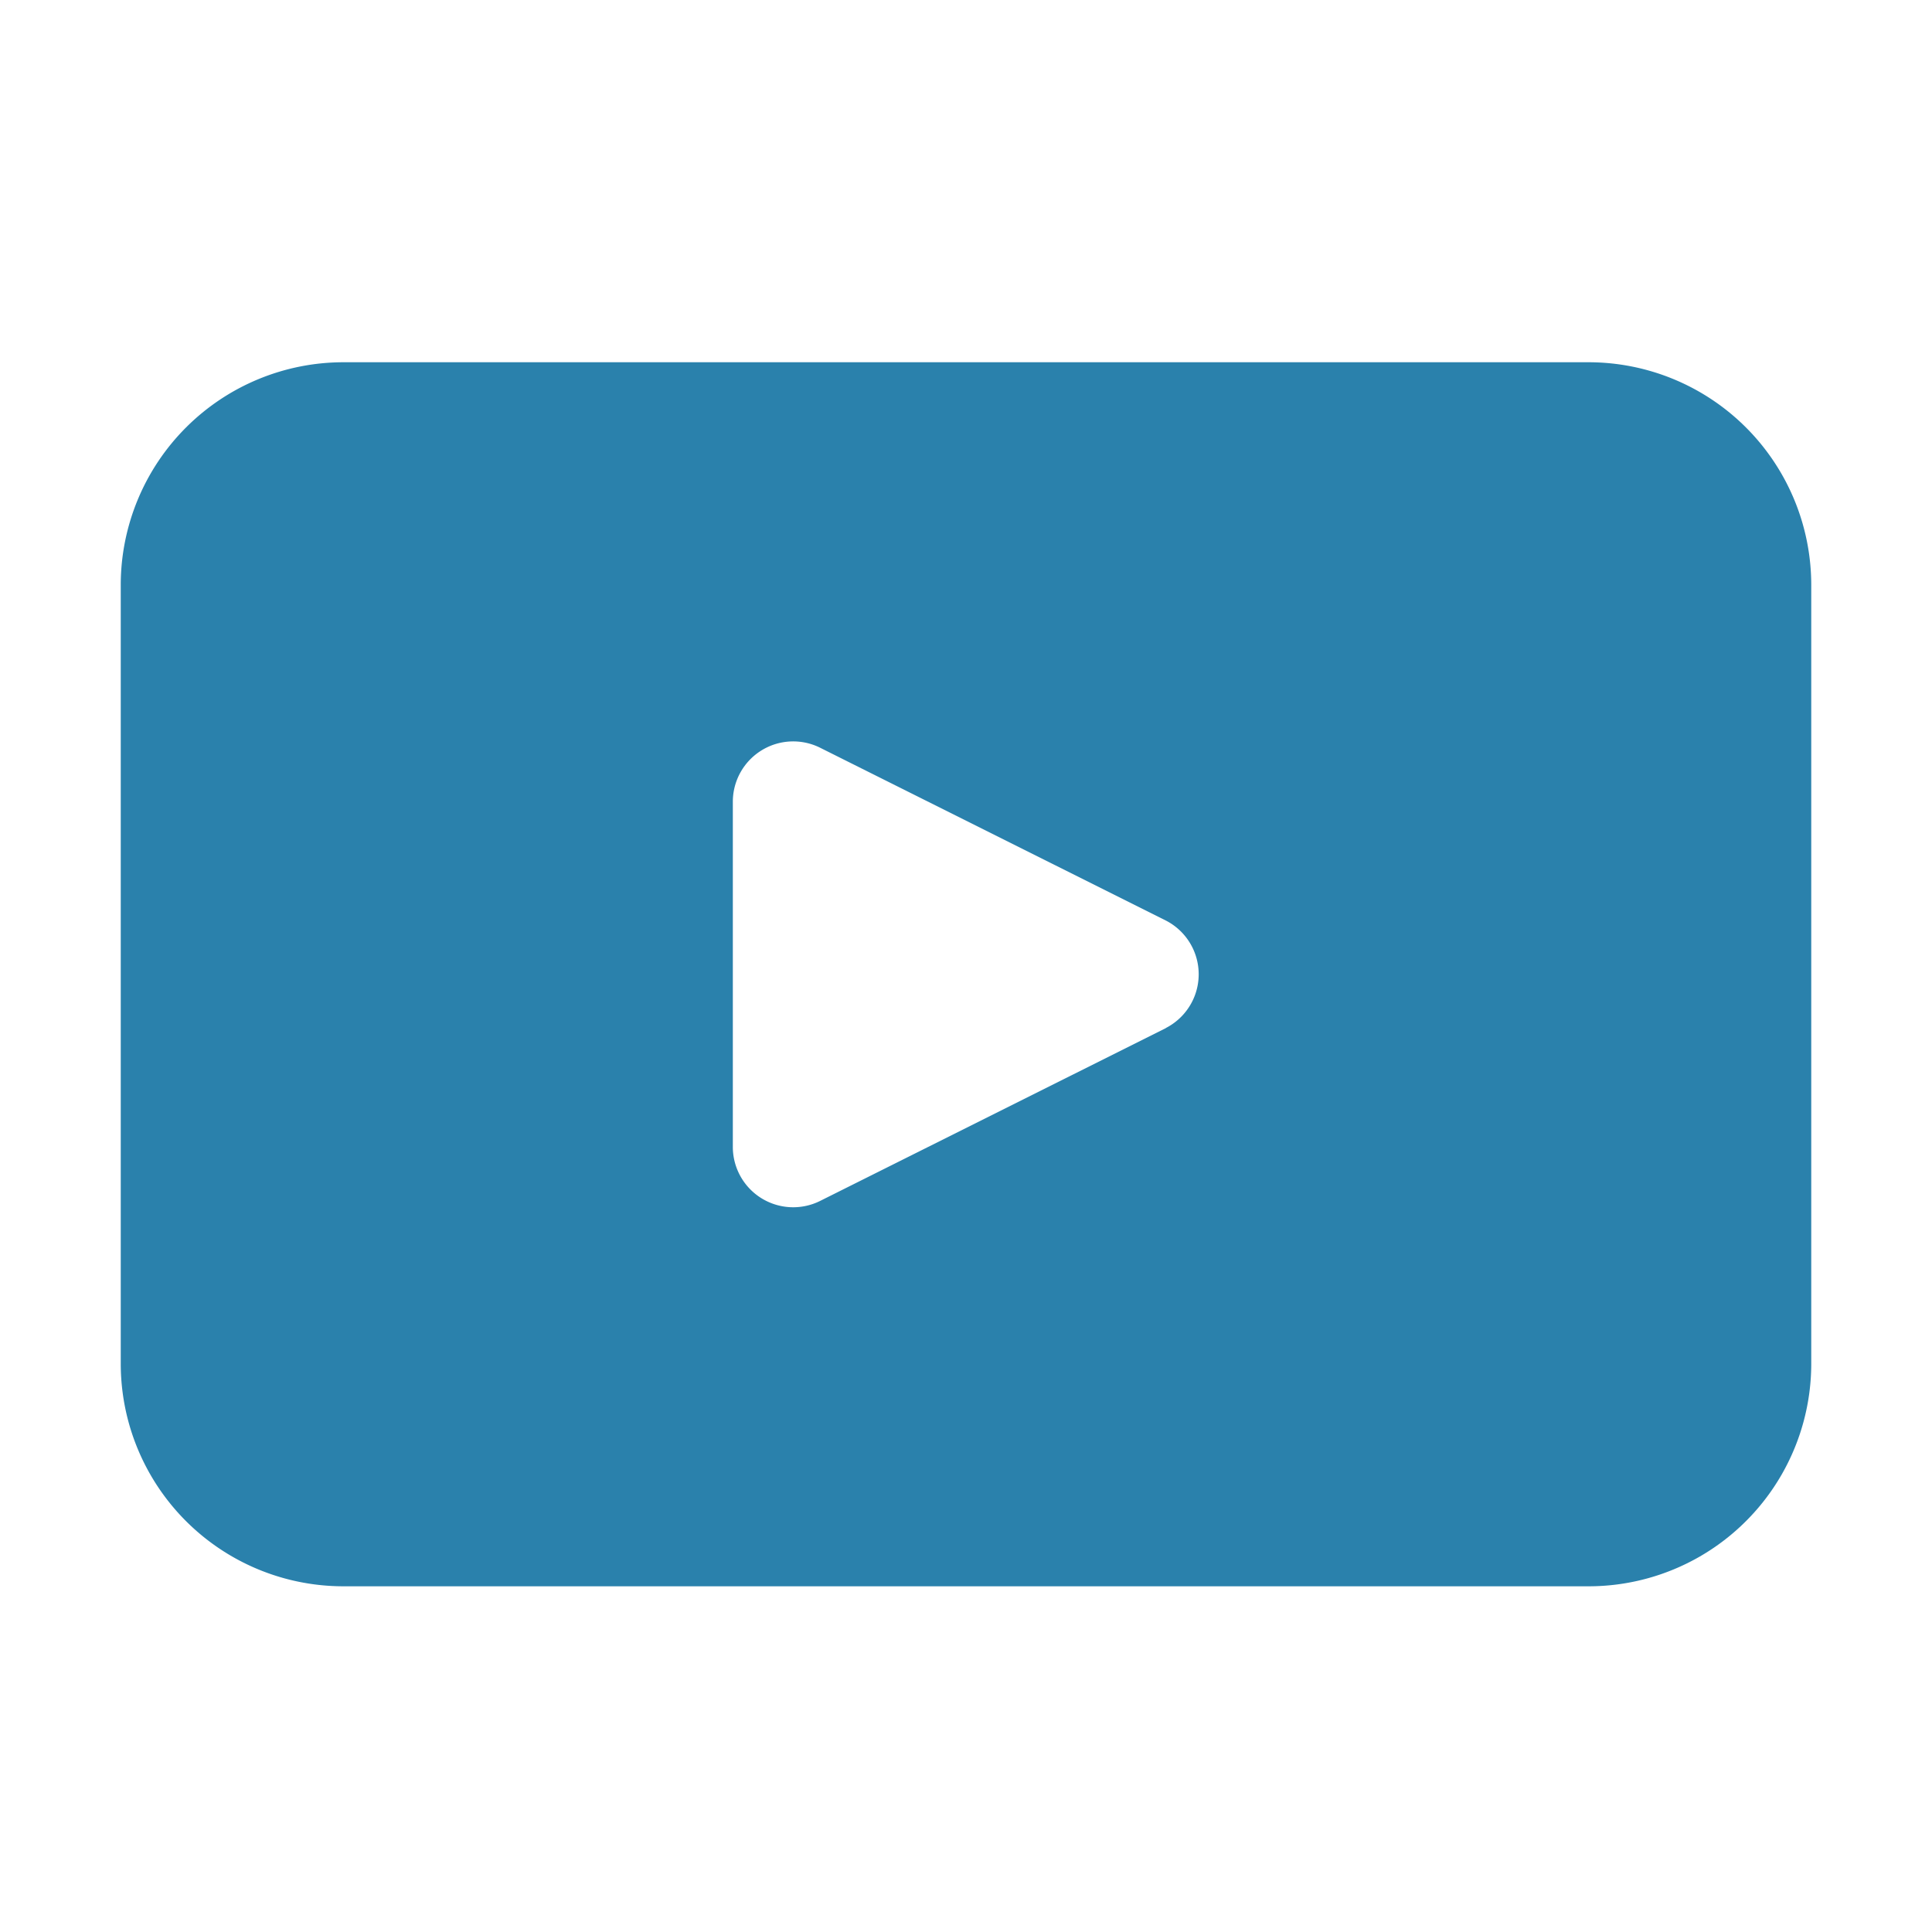 <svg xmlns="http://www.w3.org/2000/svg" width="16" height="16" viewBox="0 0 16 16">
  <g id="Group_518" data-name="Group 518" transform="translate(-1605 -82)">
    <rect id="Rectangle_157" data-name="Rectangle 157" width="16" height="16" transform="translate(1605 82)" fill="none"/>
    <path id="Path_2489" data-name="Path 2489" d="M972.232,20.031H961.921a1.845,1.845,0,0,0-1.845,1.844v6.449a1.844,1.844,0,0,0,1.845,1.844h10.311a1.844,1.844,0,0,0,1.844-1.844V21.875a1.845,1.845,0,0,0-1.844-1.844m-3.5,5.514-2.867,1.433a.5.5,0,0,1-.72-.444V23.667a.5.5,0,0,1,.72-.445l2.867,1.433a.5.5,0,0,1,0,.889" transform="translate(645.924 64.969)" fill="#2a81ac"/>
  </g>
</svg>

